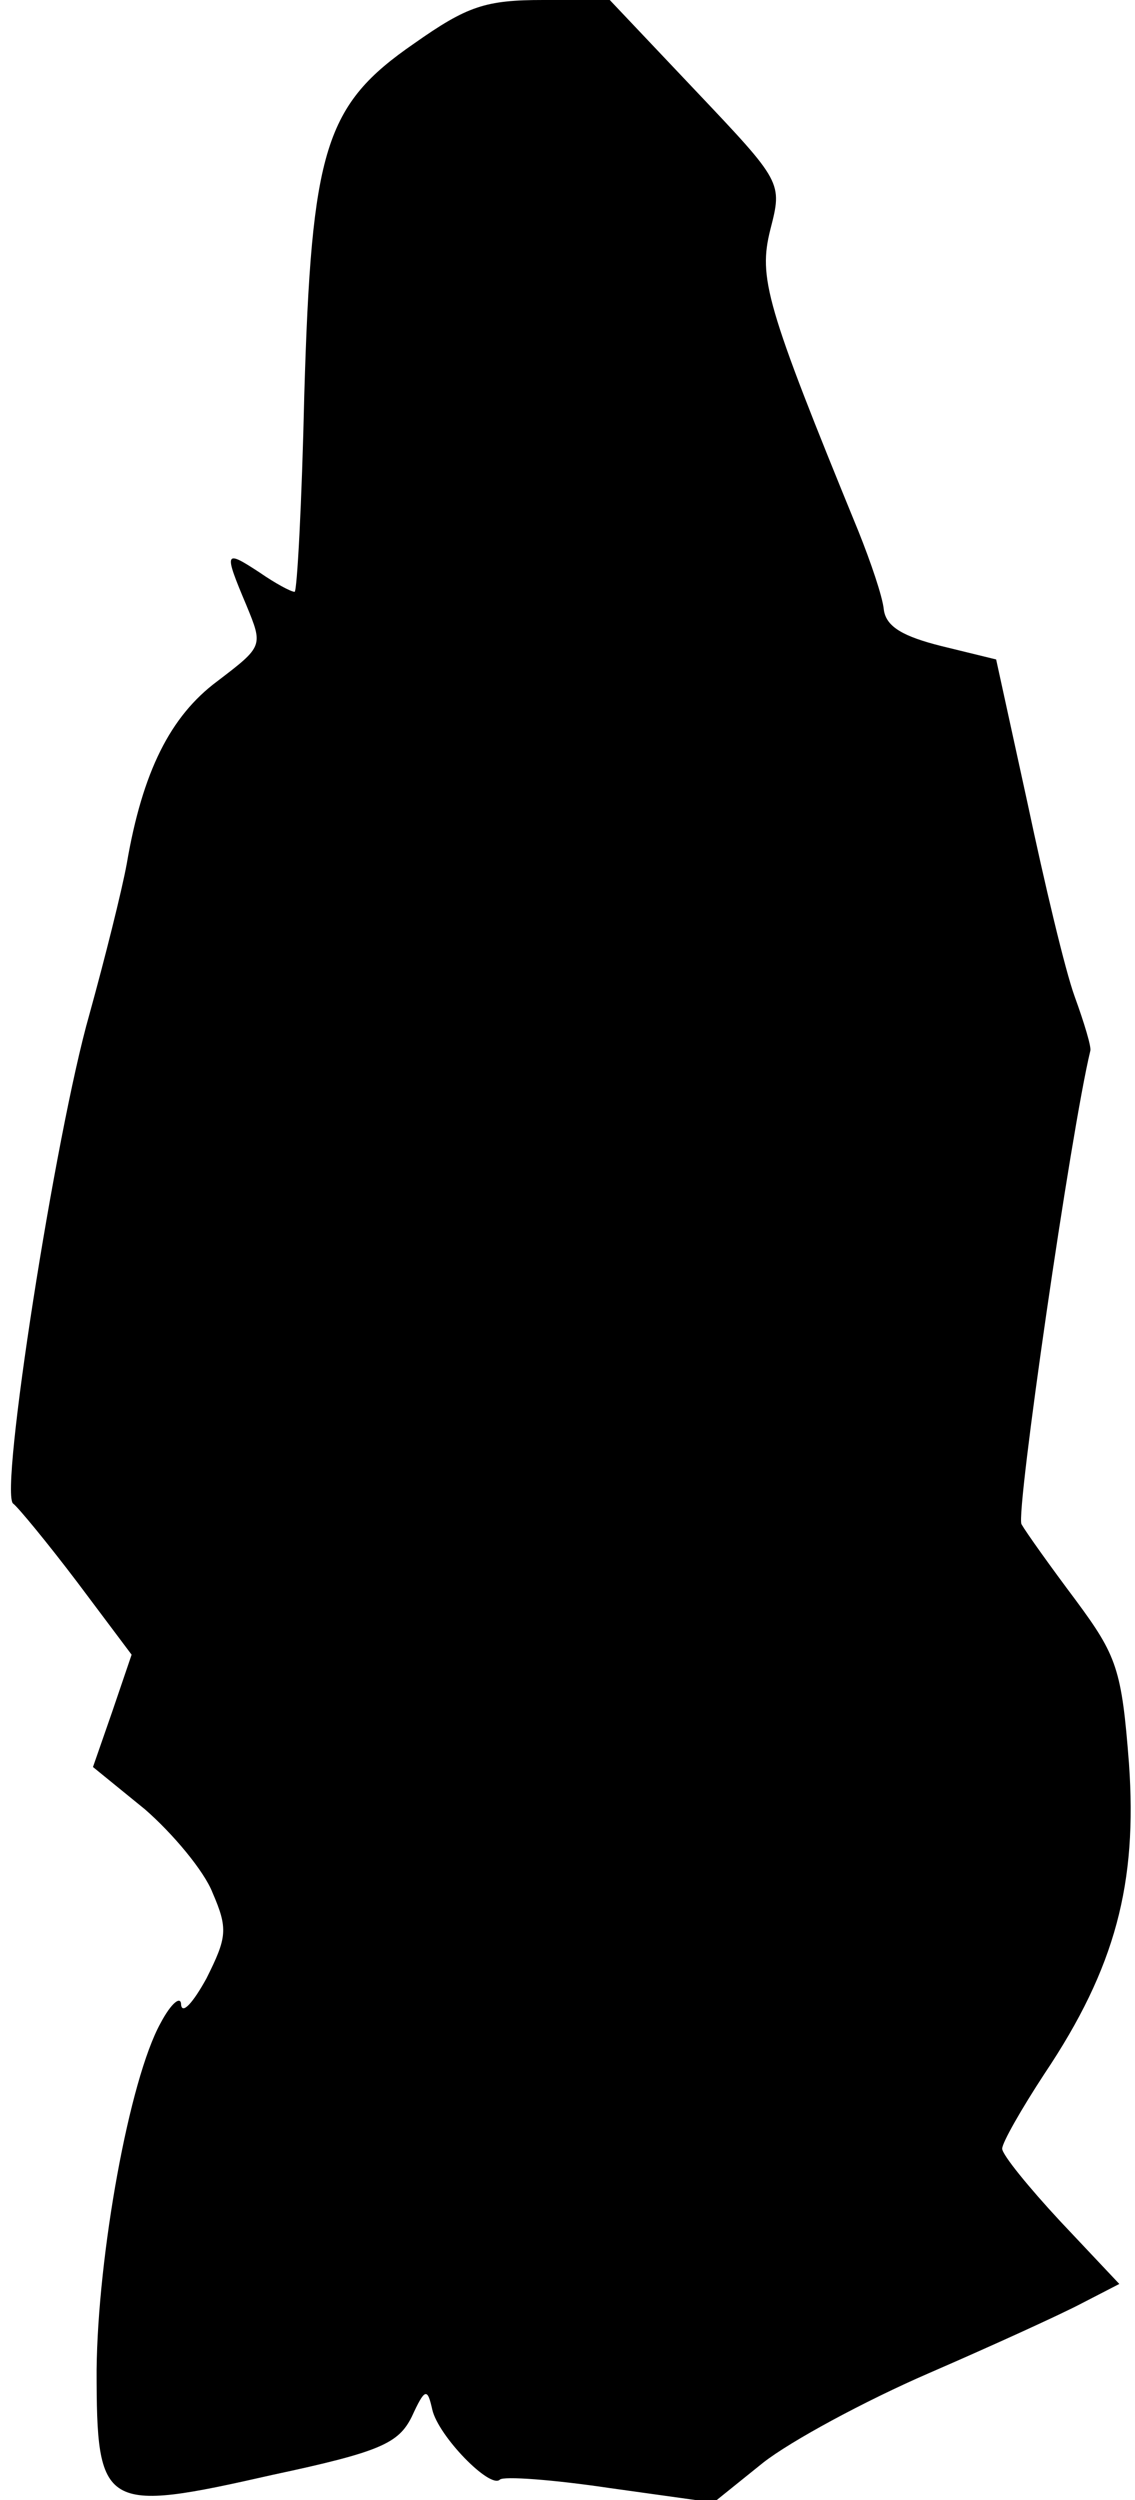 <?xml version="1.0" standalone="no"?>
<!DOCTYPE svg PUBLIC "-//W3C//DTD SVG 20010904//EN"
 "http://www.w3.org/TR/2001/REC-SVG-20010904/DTD/svg10.dtd">
<svg version="1.0" xmlns="http://www.w3.org/2000/svg"
 width="94pt" height="207pt" viewBox="0 0 94 207"
 preserveAspectRatio="xMidYMid meet">
<g transform="translate(0,207) scale(0.1,-0.1)"
fill="#000000" stroke="none">
<path fill="#000000" stroke="none" d="M343 2034 c-74 -51 -85 -87 -91 -291
-2 -90 -6 -163 -8 -163 -3 0 -16 7 -29 16 -29 19 -30 18 -11 -27 14 -34 14
-34 -24 -63 -39 -29 -62 -75 -75 -151 -4 -22 -18 -78 -31 -125 -28 -98 -75
-398 -63 -405 4 -3 28 -32 53 -65 l45 -60 -16 -47 -16 -46 43 -35 c23 -20 49
-51 56 -69 13 -30 12 -37 -5 -71 -11 -20 -20 -30 -21 -22 0 8 -8 2 -17 -15
-26 -47 -52 -192 -53 -287 0 -116 5 -119 146 -87 89 19 104 26 115 48 11 24
13 24 17 6 5 -22 48 -66 56 -58 3 3 44 0 91 -7 l86 -12 41 33 c23 18 84 51
137 74 53 23 110 49 127 58 l31 16 -49 52 c-26 28 -48 55 -48 60 0 5 16 33 35
62 59 88 77 158 70 257 -6 78 -10 89 -44 135 -21 28 -41 56 -45 63 -5 9 41
326 57 392 1 3 -5 23 -13 45 -8 22 -25 94 -39 160 l-26 119 -45 11 c-32 8 -46
16 -48 30 -1 11 -11 40 -21 65 -77 188 -83 210 -73 250 10 39 10 39 -62 115
l-71 75 -55 0 c-48 0 -63 -5 -107 -36z"/>
</g>
</svg>
